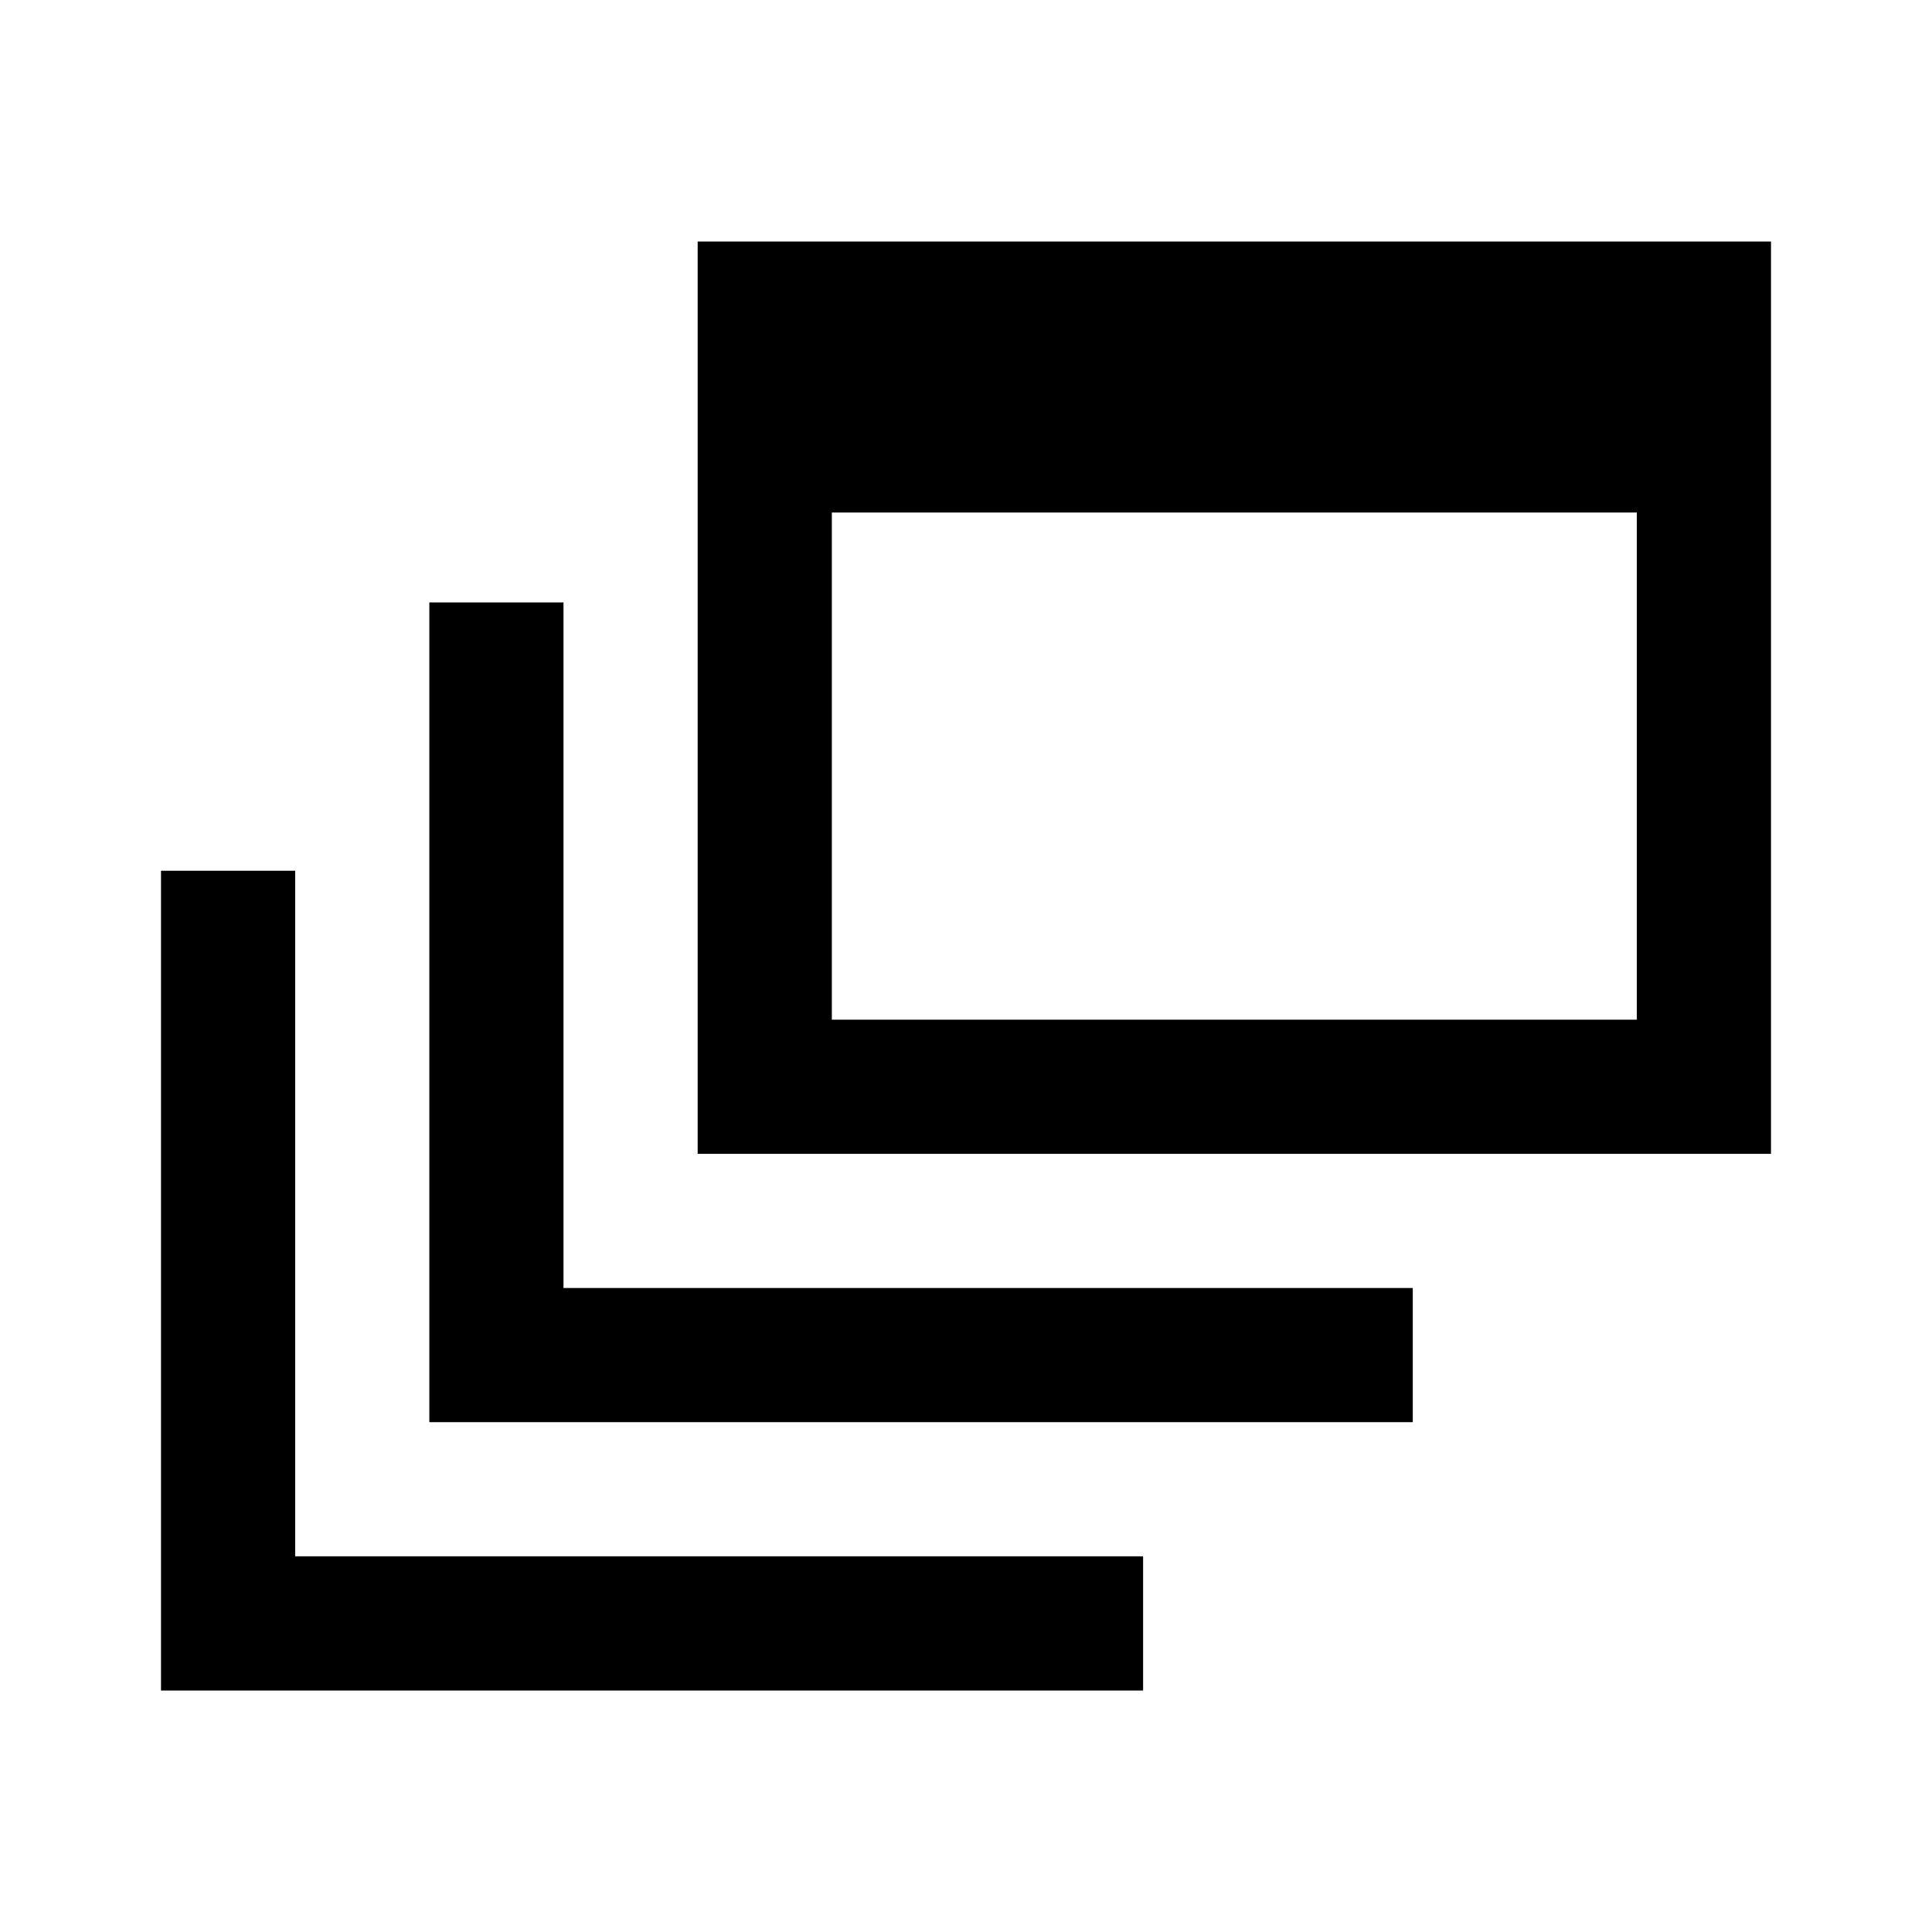 <svg xmlns="http://www.w3.org/2000/svg" height="40" viewBox="0 -960 960 960" width="40"><path d="M80-120v-407.33h66.67v340.66H568V-120H80Zm133.33-133.33v-407.34H280V-320h422v66.67H213.33Zm133.34-133.34V-840H880v453.33H346.67Zm66.66-66.66h400v-252h-400v252Z"/></svg>